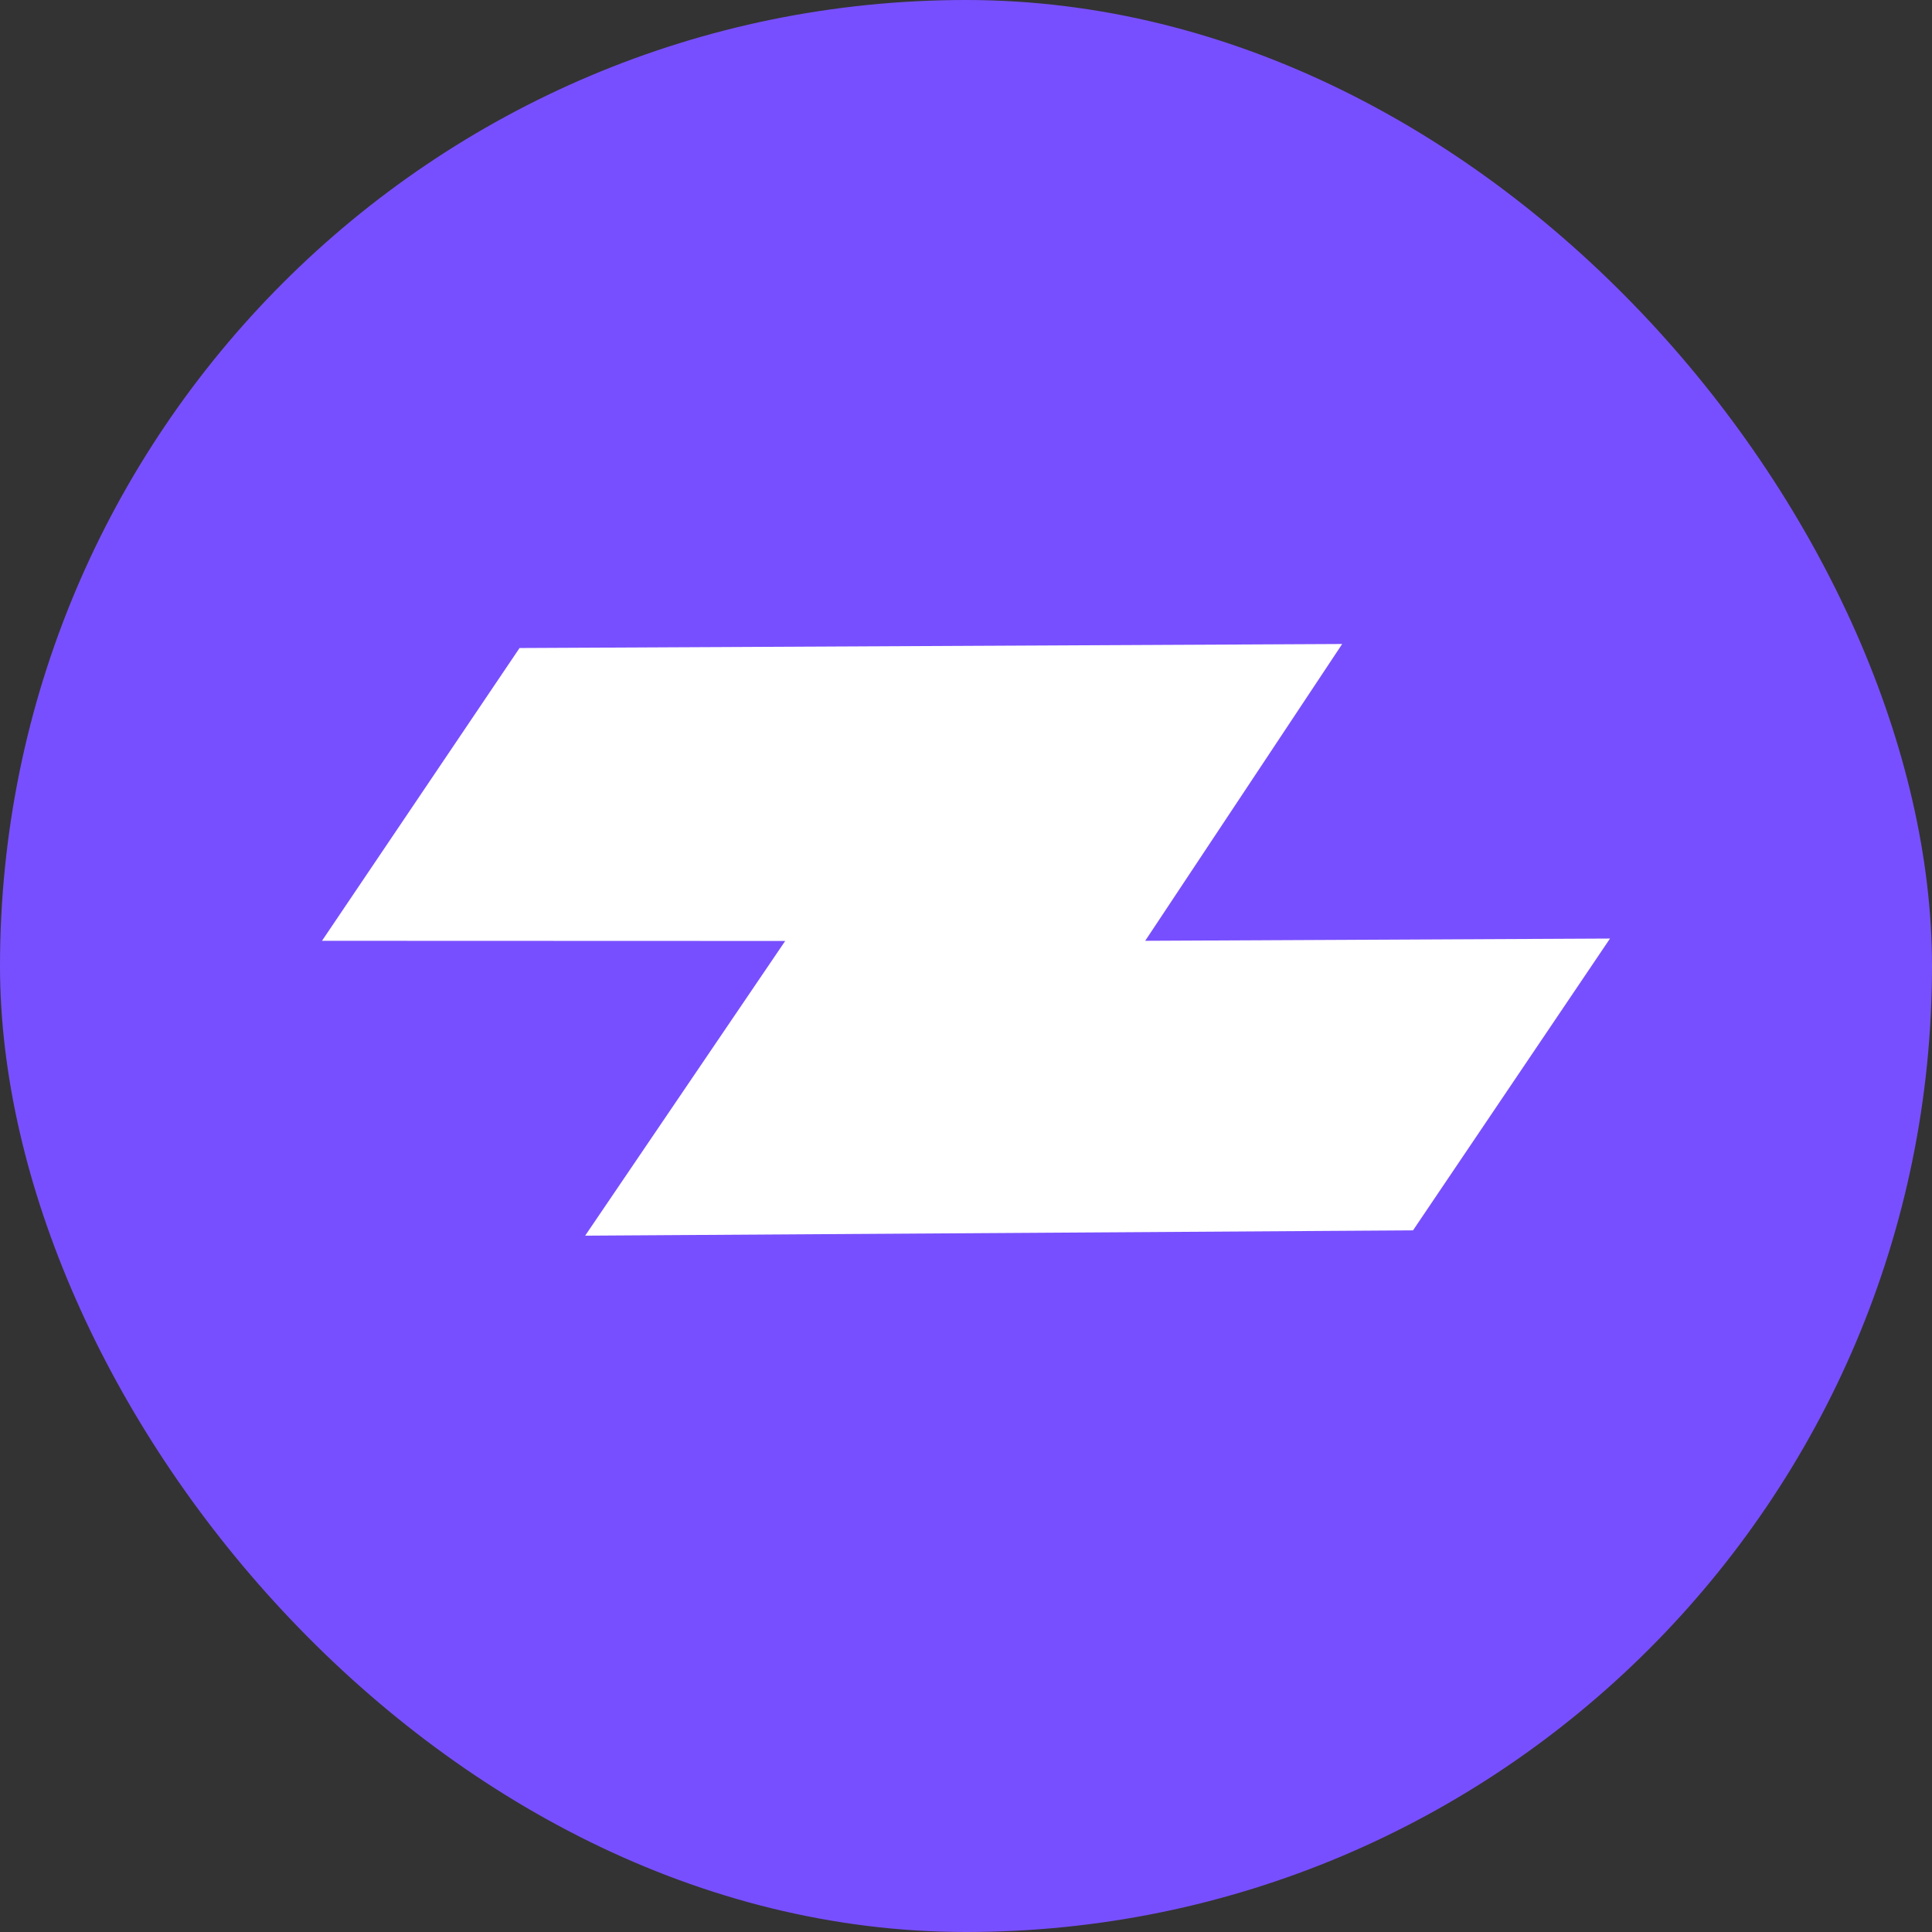 <svg viewBox="0 0 24 24" fill="none" xmlns="http://www.w3.org/2000/svg">
    <rect x="0" y="0" width="24" height="24" fill="#333333" stroke="none"/>
    <rect width="24" height="24" rx="12" fill="#784FFE" />
    <path
        fill-rule="evenodd"
        clip-rule="evenodd"
        d="M6.454 8.05L16.673 8L14.226 11.687L20 11.659L17.553 15.284L7.269 15.35L9.754 11.689L4 11.687L6.454 8.05Z"
        fill="white"
    />
</svg>
